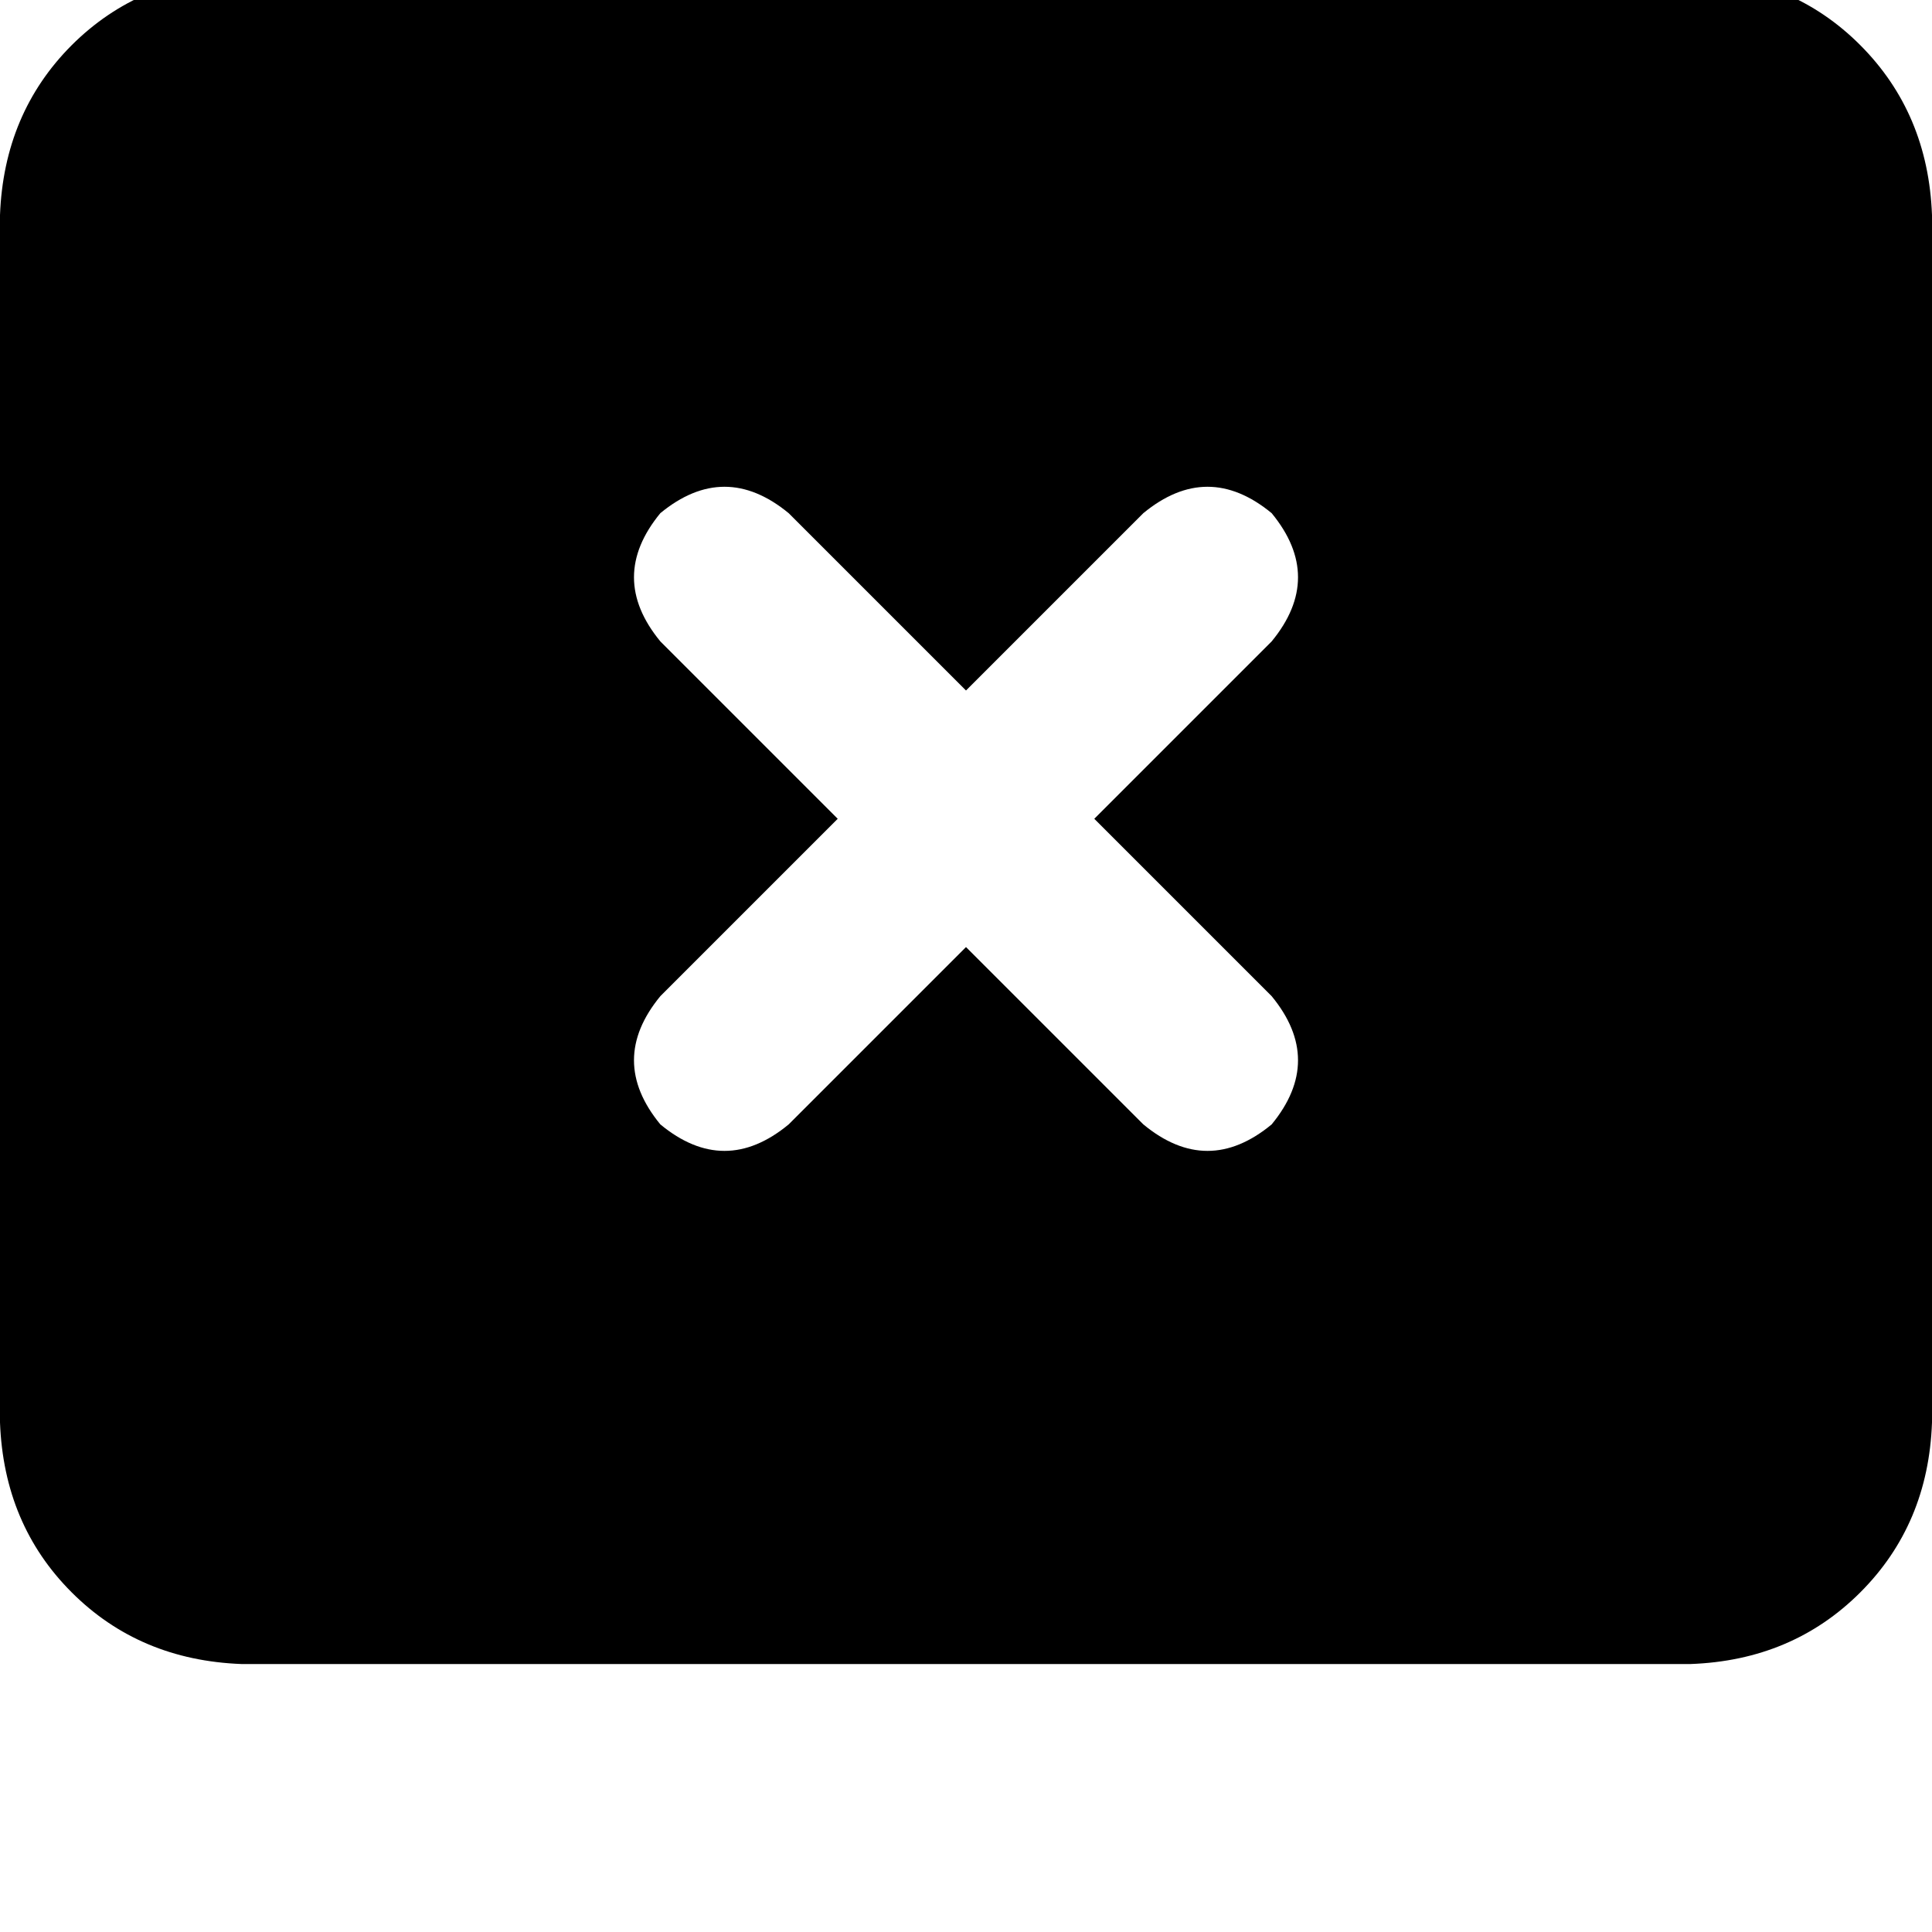 <svg height="1000" width="1000" xmlns="http://www.w3.org/2000/svg"><path d="M125 -13.7q-52.7 2 -87.9 37.1Q2 58.6 0 111.3v625q2 52.8 37.1 87.9t87.9 37.1h750q52.7 -1.9 87.9 -37.1t37.1 -87.9v-625Q998 58.6 962.9 23.4T875 -13.7H125zm216.8 279.3q33.2 -27.3 66.4 0l91.8 91.8 91.8 -91.8q33.2 -27.3 66.4 0 27.3 33.2 0 66.4l-91.8 91.8 91.8 91.8q27.3 33.2 0 66.4 -33.2 27.4 -66.4 0L500 490.2 408.2 582q-33.2 27.4 -66.4 0 -27.3 -33.2 0 -66.4l91.8 -91.8L341.8 332q-27.3 -33.2 0 -66.4z"/></svg>